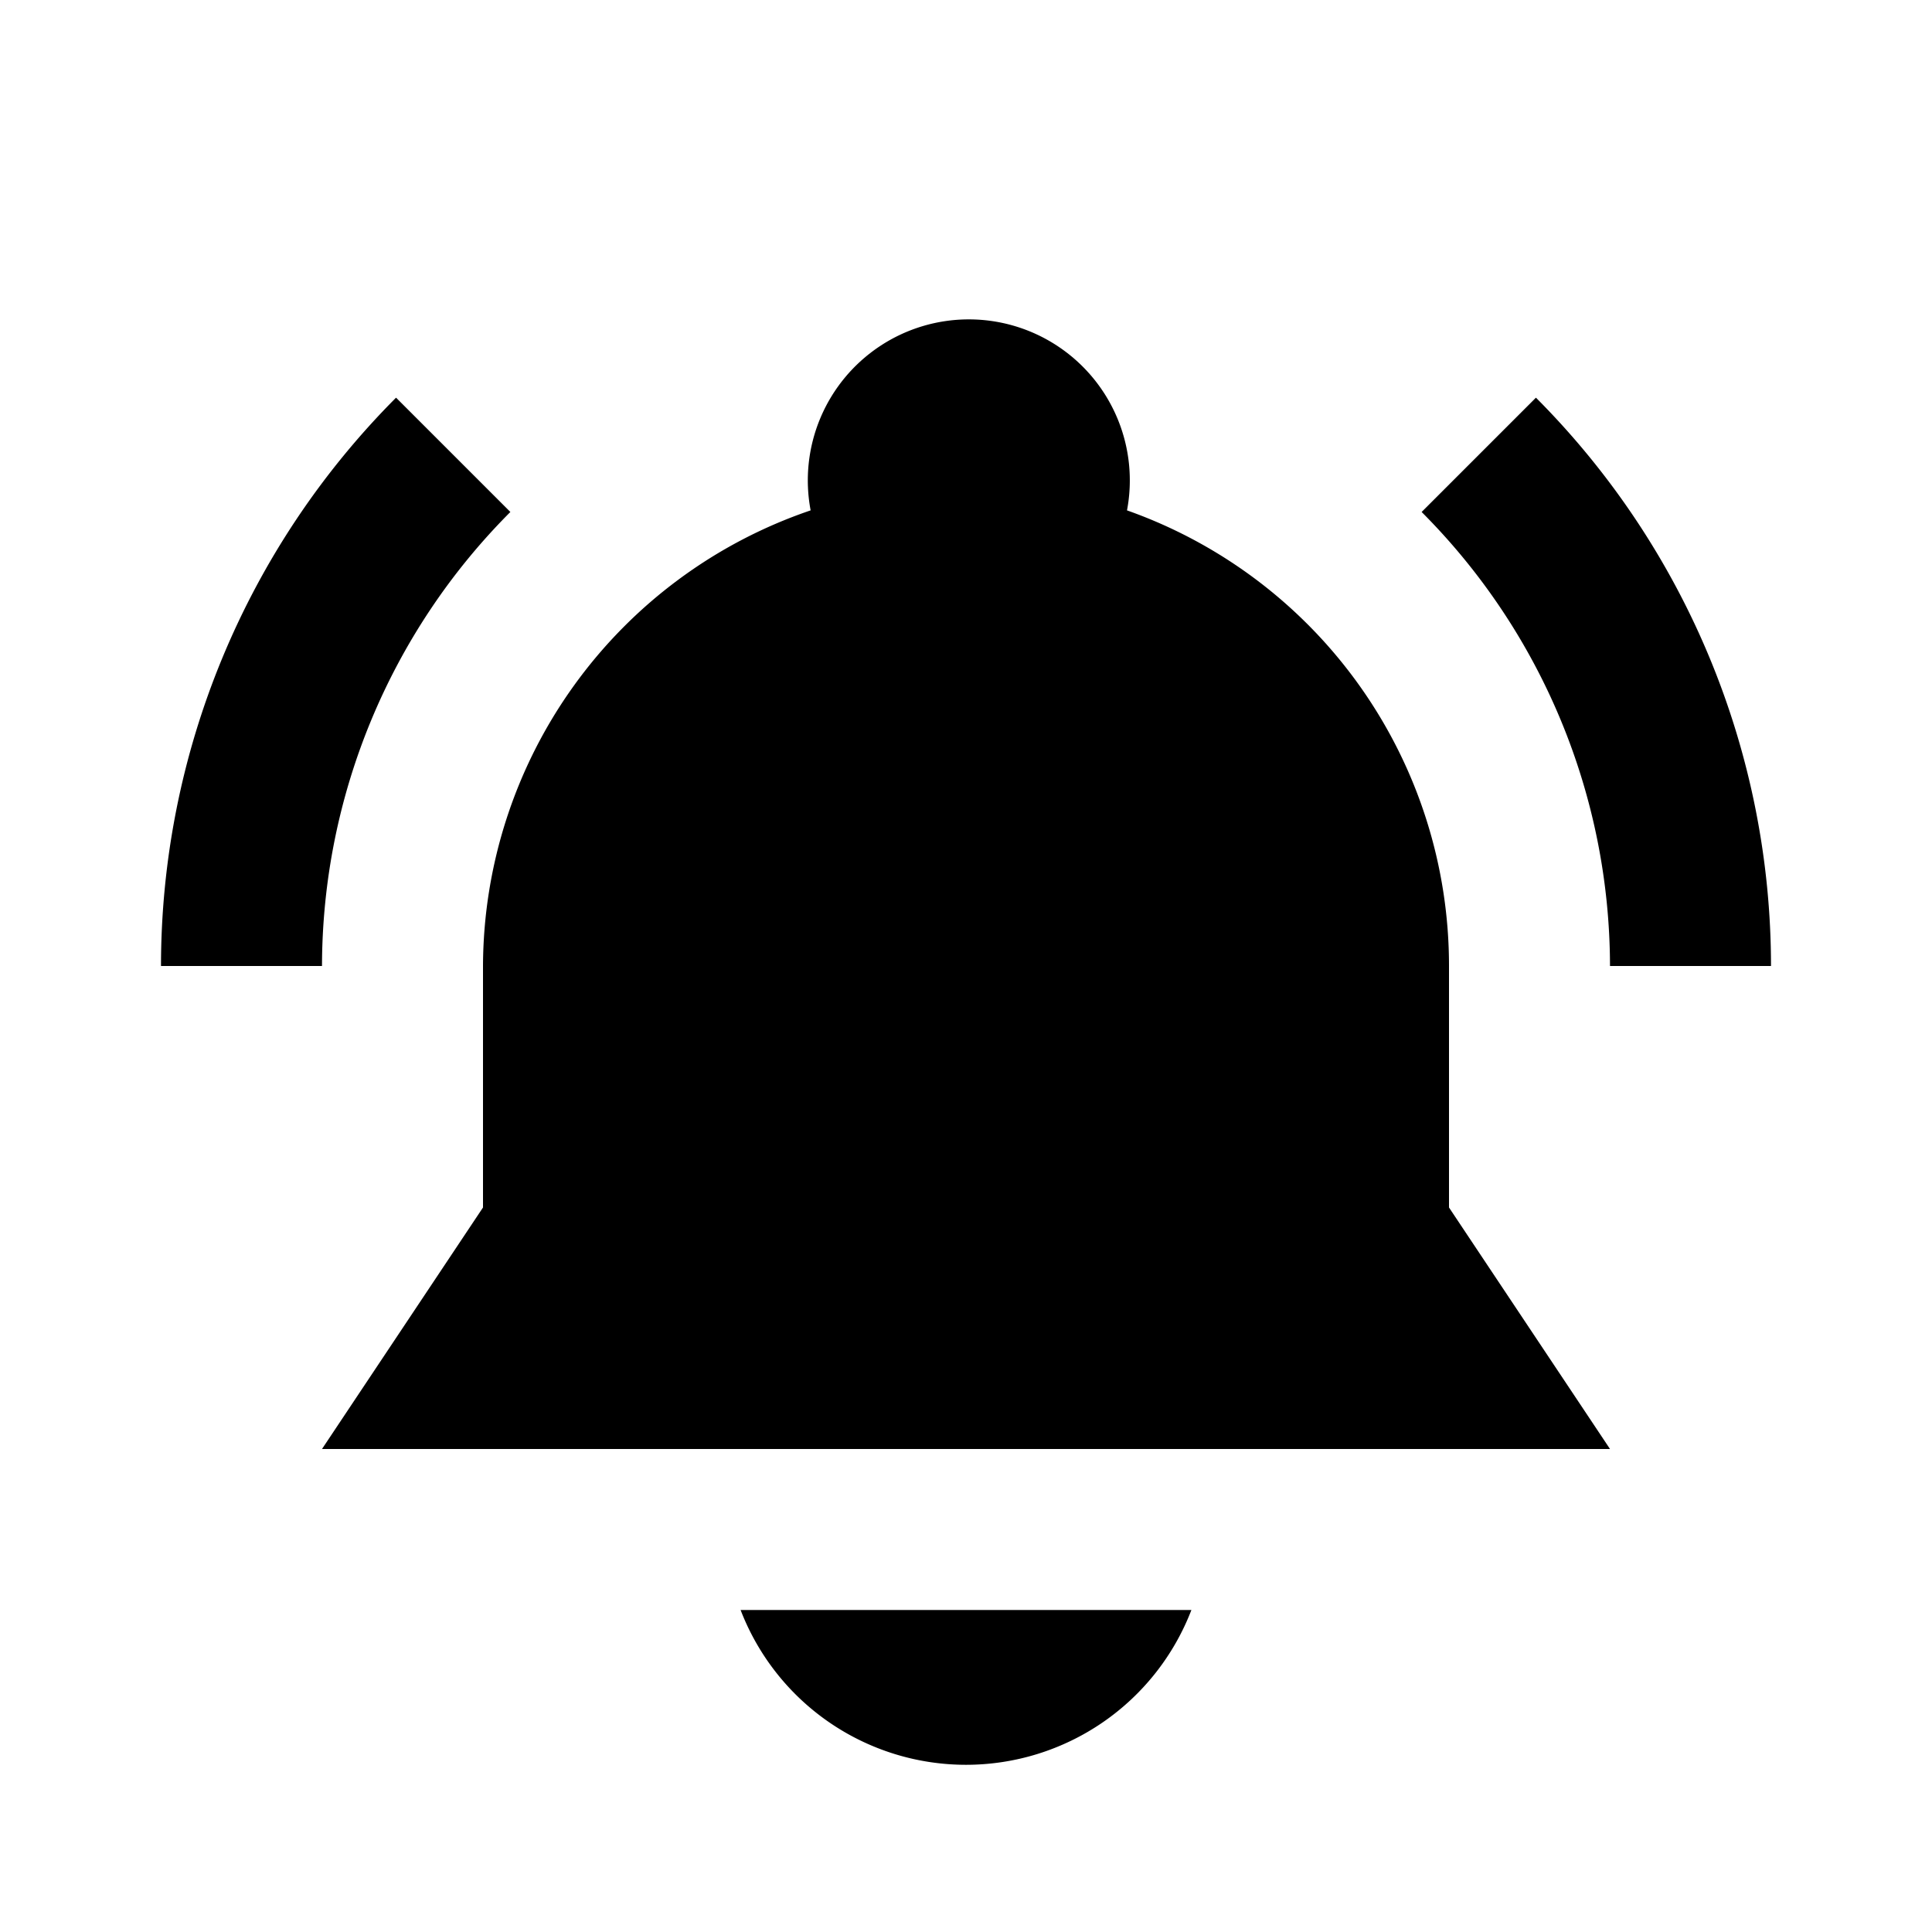 <svg xmlns="http://www.w3.org/2000/svg" width="24" height="24" viewBox="0 0 24 24"><path d="M10 20h4.8a3 3 0 0 1-5.6 0zM6.34 6.36L4.92 4.94A10 10 0 0 0 2 12h2a8 8 0 0 1 2.34-5.64zM22 12a10 10 0 0 0-2.92-7.06l-1.42 1.42A8 8 0 0 1 20 12zm-4 0a6 6 0 0 0-4-5.66 2 2 0 1 0-3.93 0A6 6 0 0 0 6 12v3l-2 3h16l-2-3z"/></svg>